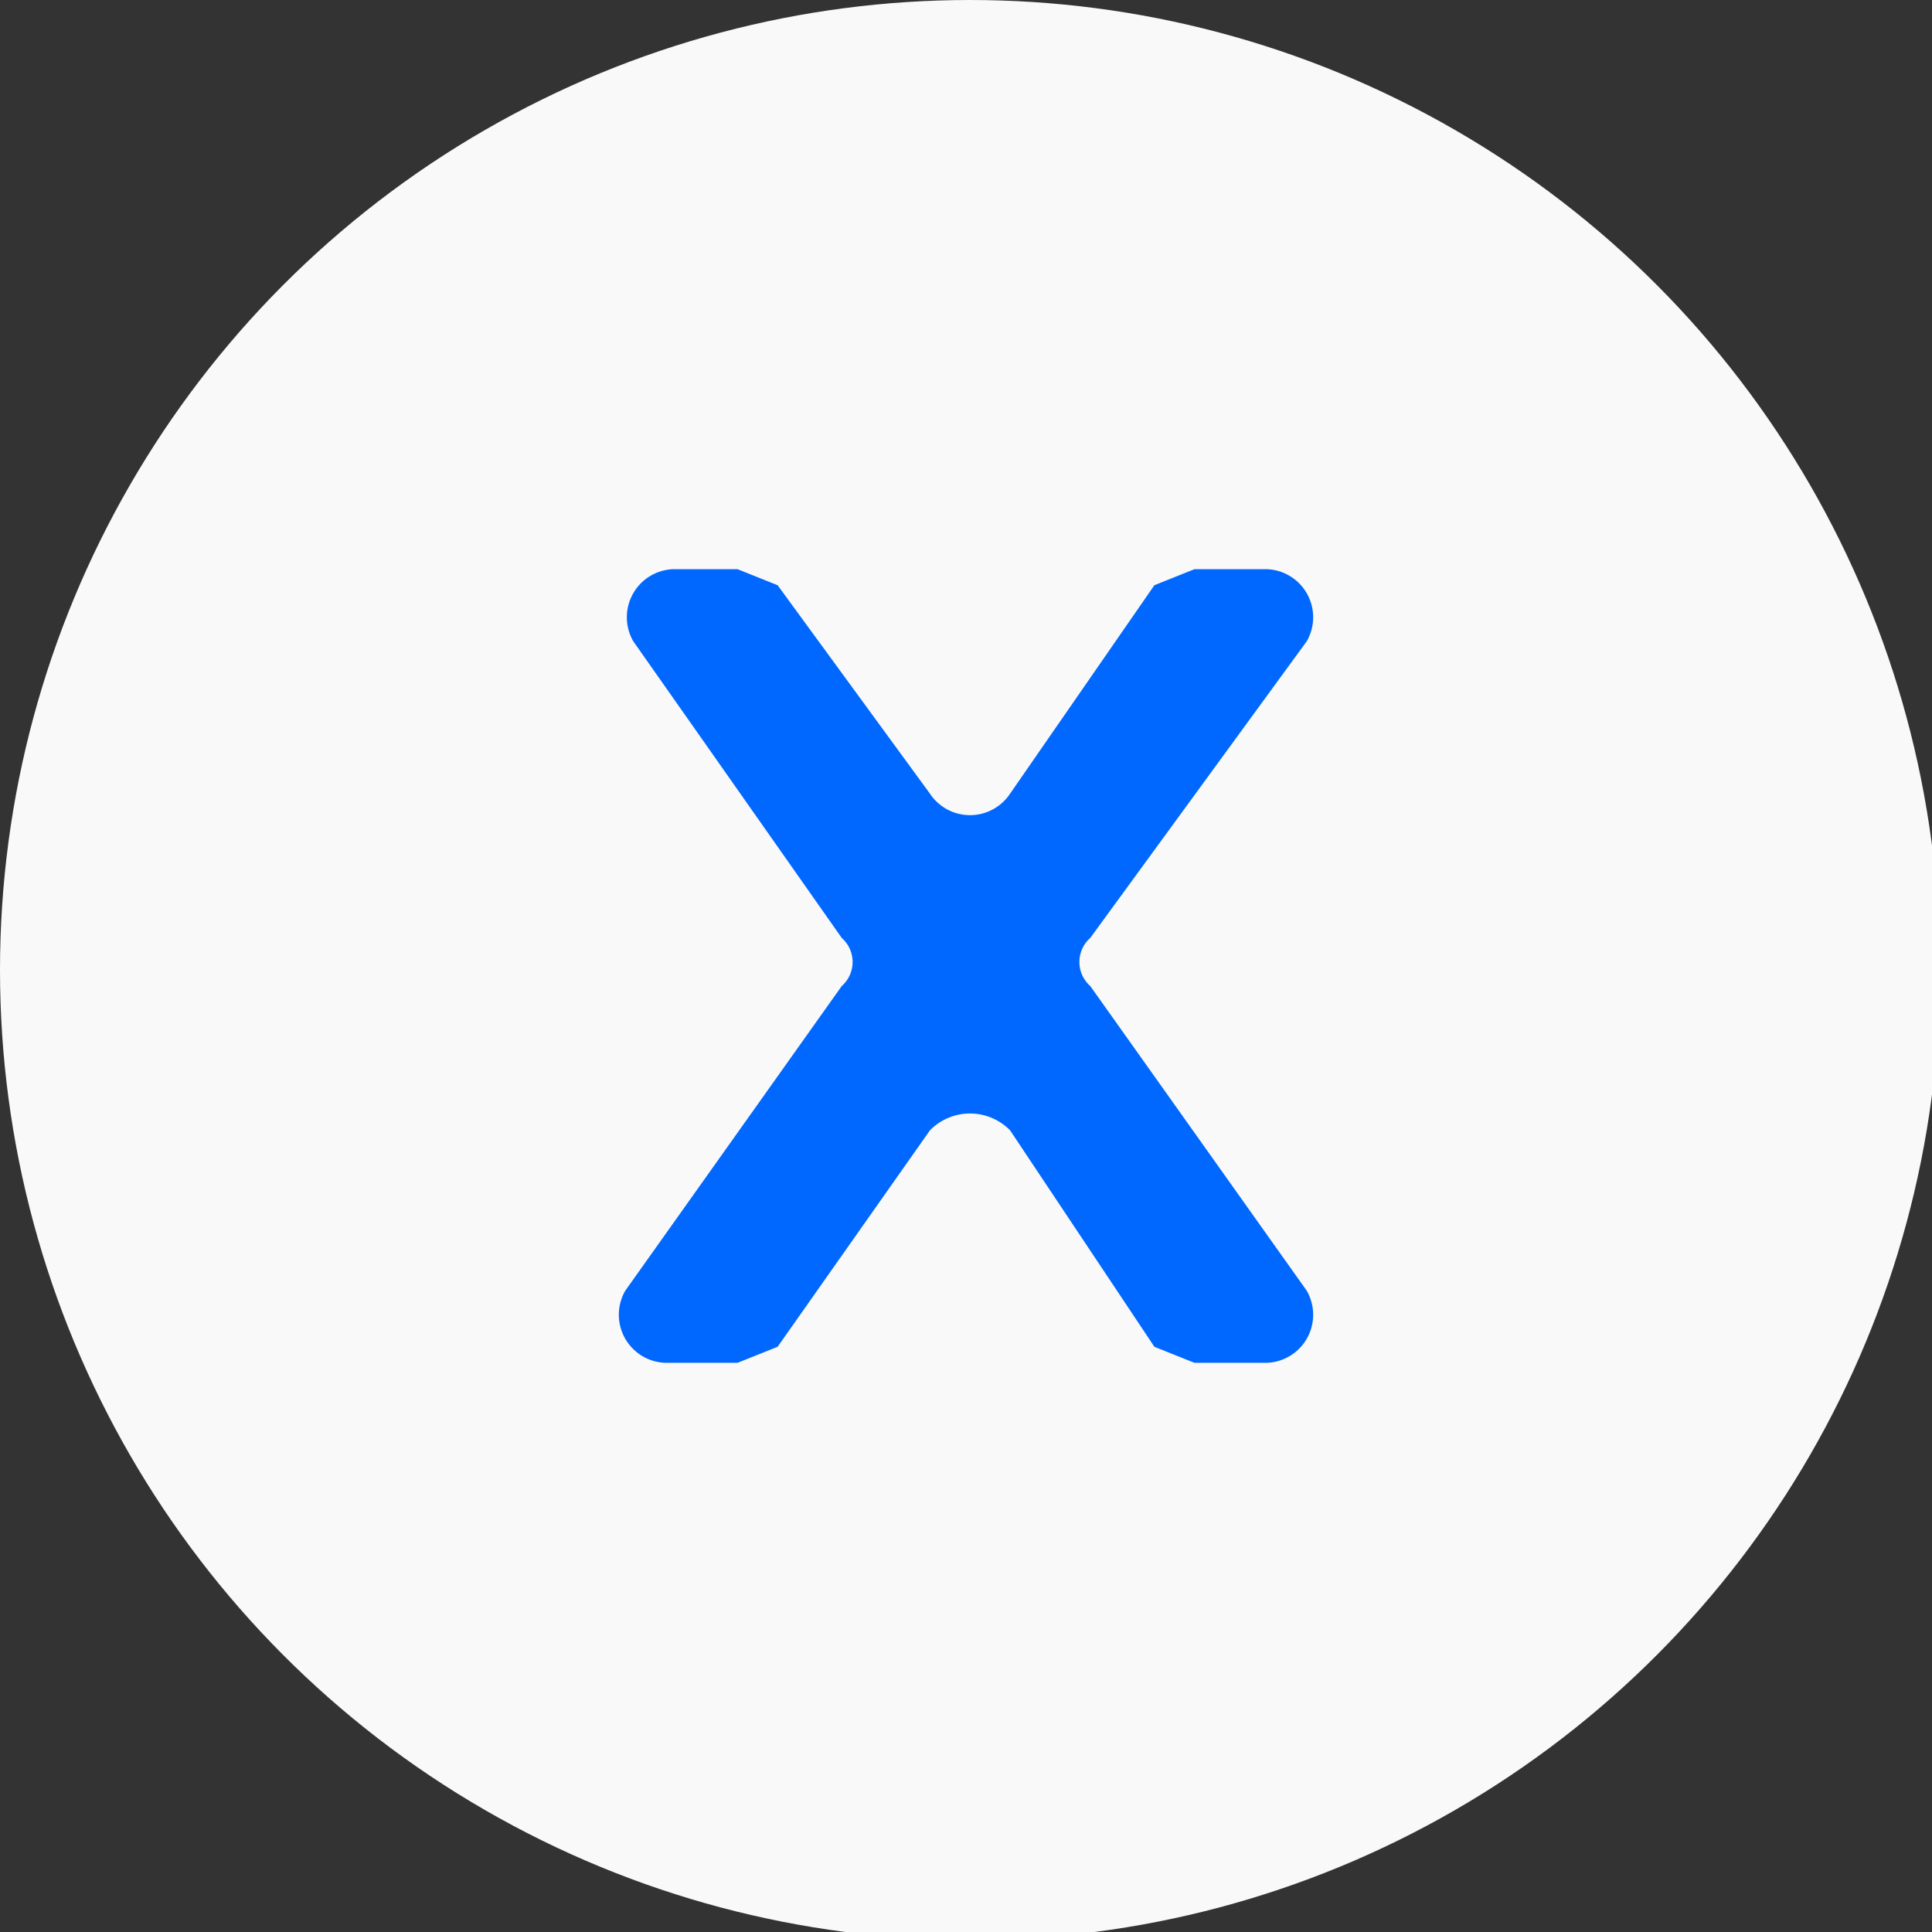 <svg xmlns="http://www.w3.org/2000/svg" viewBox="0 0 24.1 24.1"><rect x="0" y="0" width="24.1" height="24.1" fill="#333333" stroke="none"/><defs><style>.cls-1{fill:#f9f9f9;}.cls-2{fill:#0068ff;}</style></defs><g id="Layer_2" data-name="Layer 2"><g id="Layer_1-2" data-name="Layer 1"><circle class="cls-1" cx="12.1" cy="12.1" r="12.1"/><path class="cls-2" d="M12.6,9.9l1.8-2.6.5-.2h.9a.6.6,0,0,1,.5.9l-2.7,3.7a.4.4,0,0,0,0,.6l2.7,3.8a.6.6,0,0,1-.5.9h-.9l-.5-.2-1.8-2.7a.7.7,0,0,0-1,0L9.7,16.8l-.5.2H8.3a.6.6,0,0,1-.5-.9l2.7-3.8a.4.4,0,0,0,0-.6L7.9,8a.6.6,0,0,1,.5-.9h.8l.5.2,1.9,2.6A.6.6,0,0,0,12.6,9.9Z"/></g></g></svg>